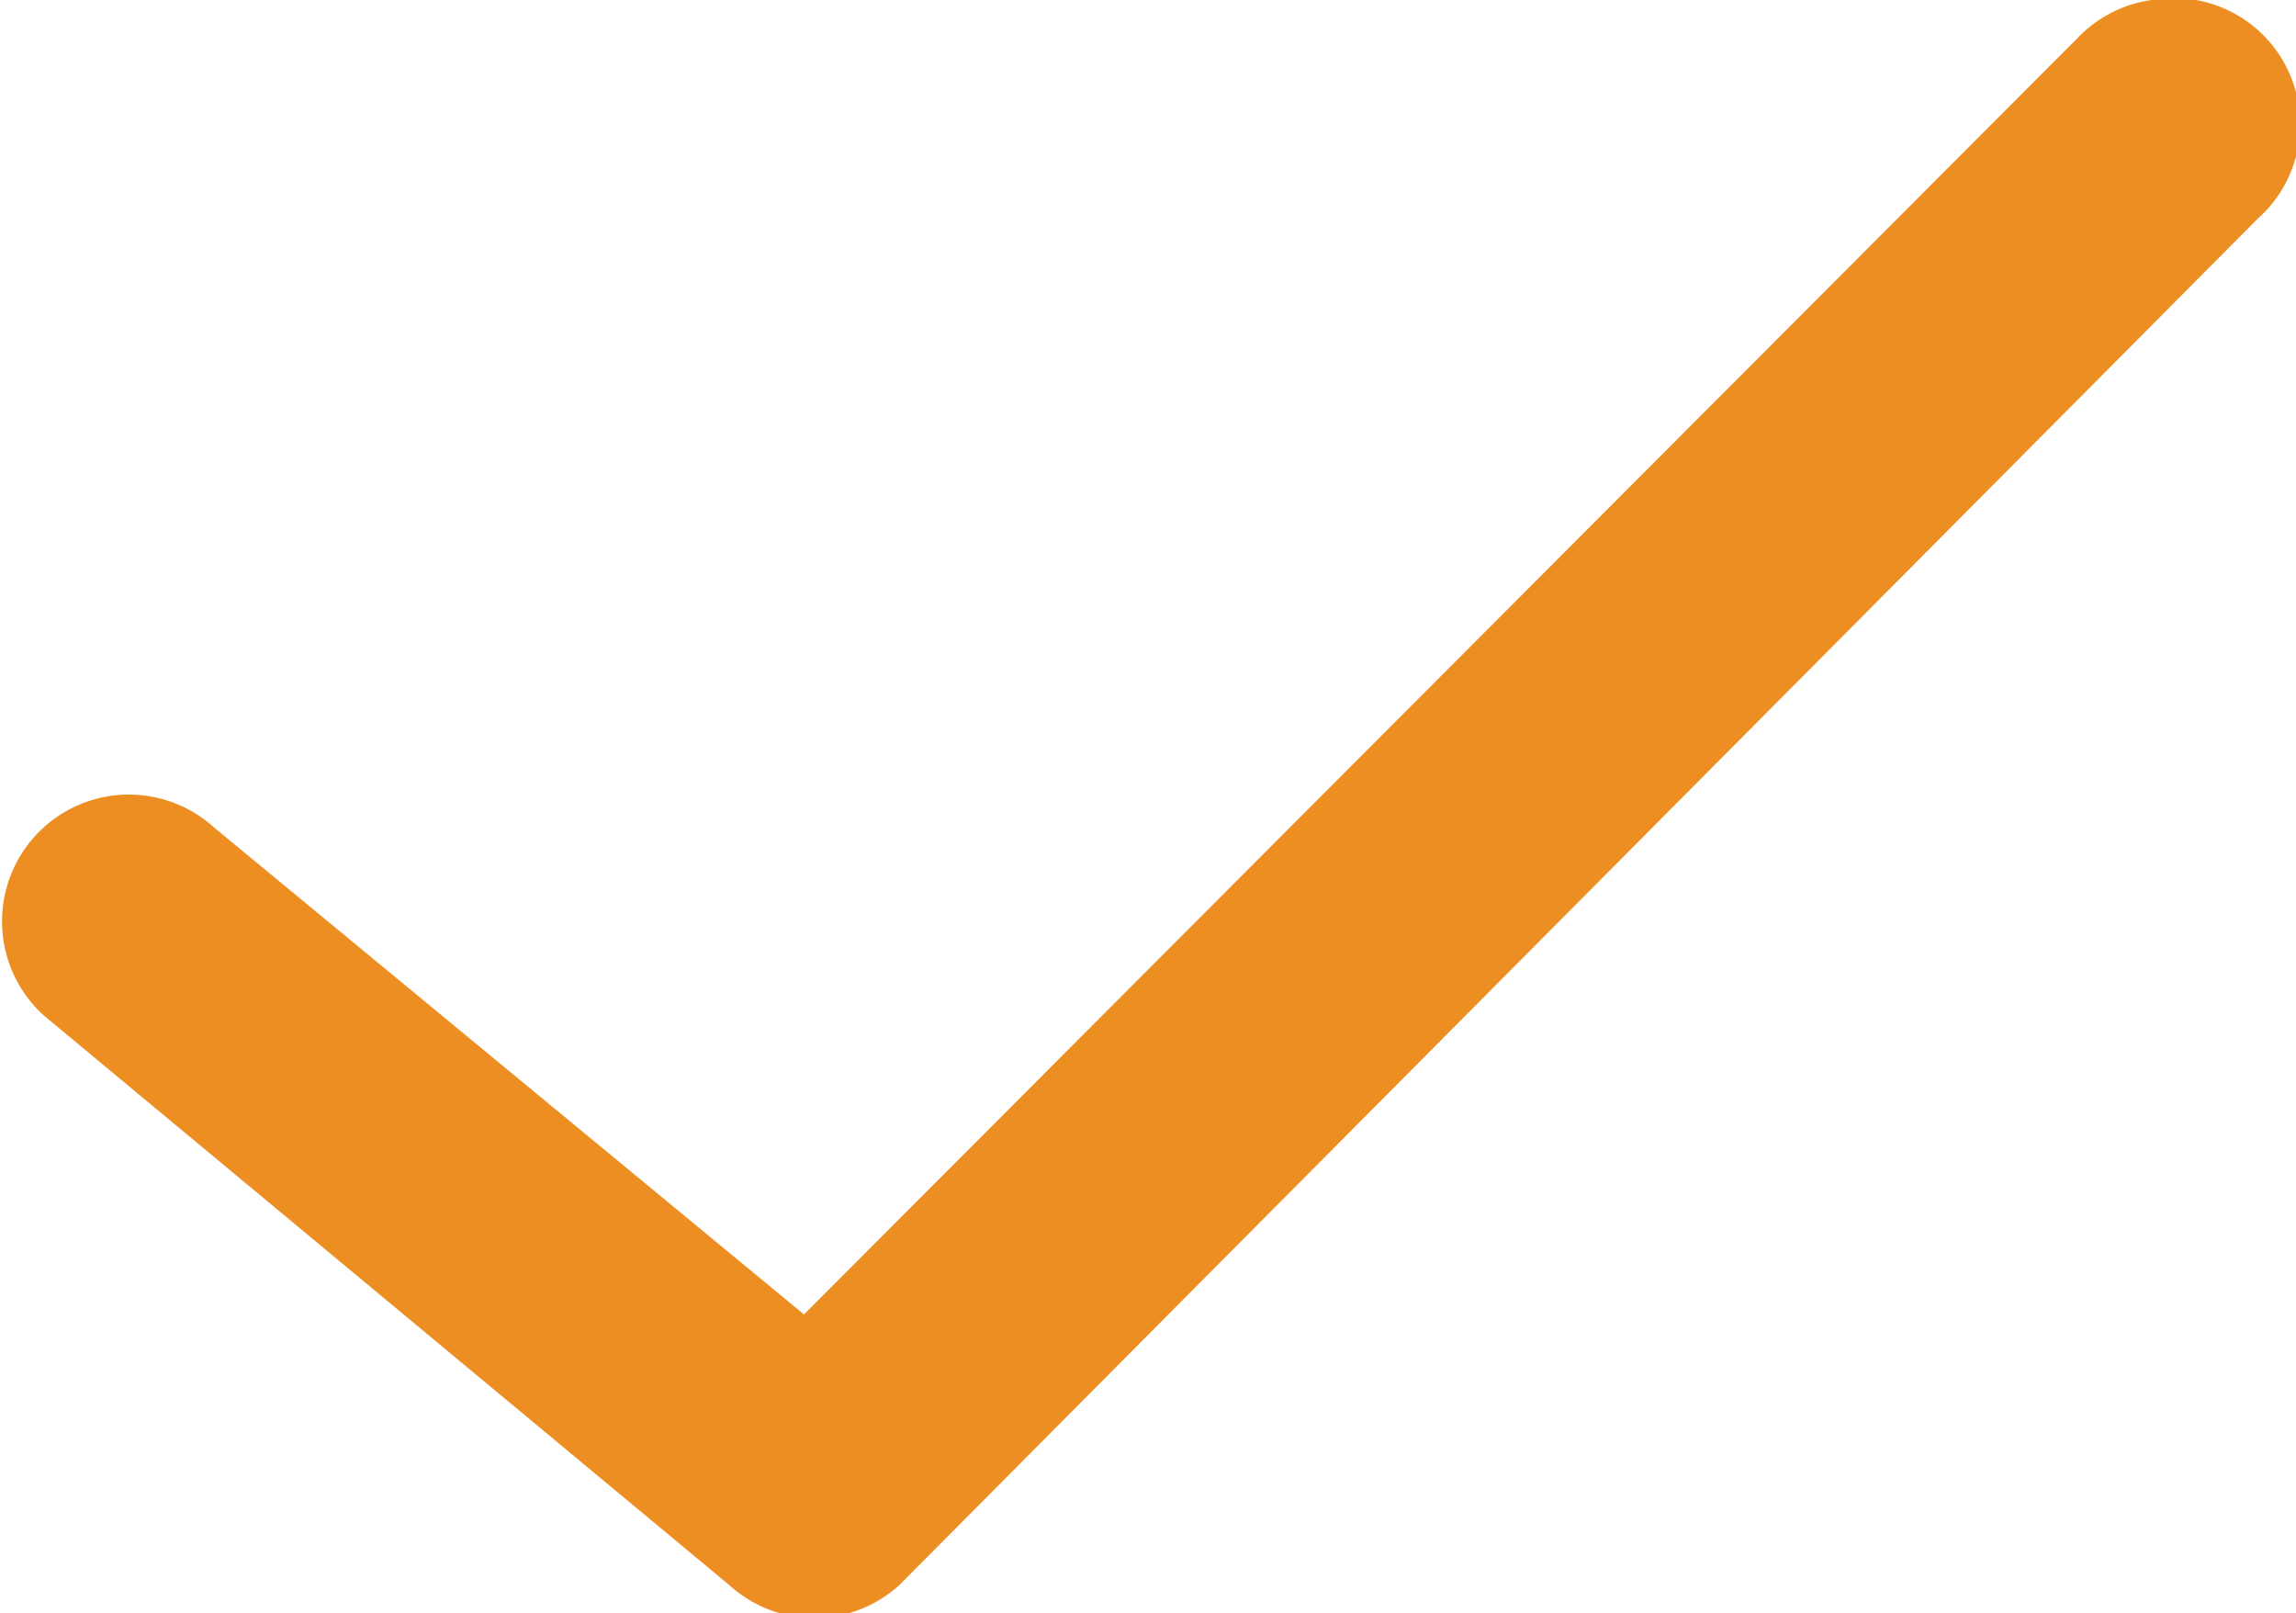 <svg xmlns="http://www.w3.org/2000/svg" viewBox="0 0 8.91 6.26"><defs><style>.cls-1{fill:#ed8e23;}</style></defs><title>check</title><g id="Layer_2" data-name="Layer 2"><g id="Слой_1" data-name="Слой 1"><path class="cls-1" d="M8.35,0a.49.49,0,0,0-.29.15L3.12,5.1.83,3.21a.49.49,0,0,0-.66.73l0,0L2.83,6.15a.49.49,0,0,0,.66,0L8.76.85A.49.49,0,0,0,8.35,0Z"/></g></g></svg>